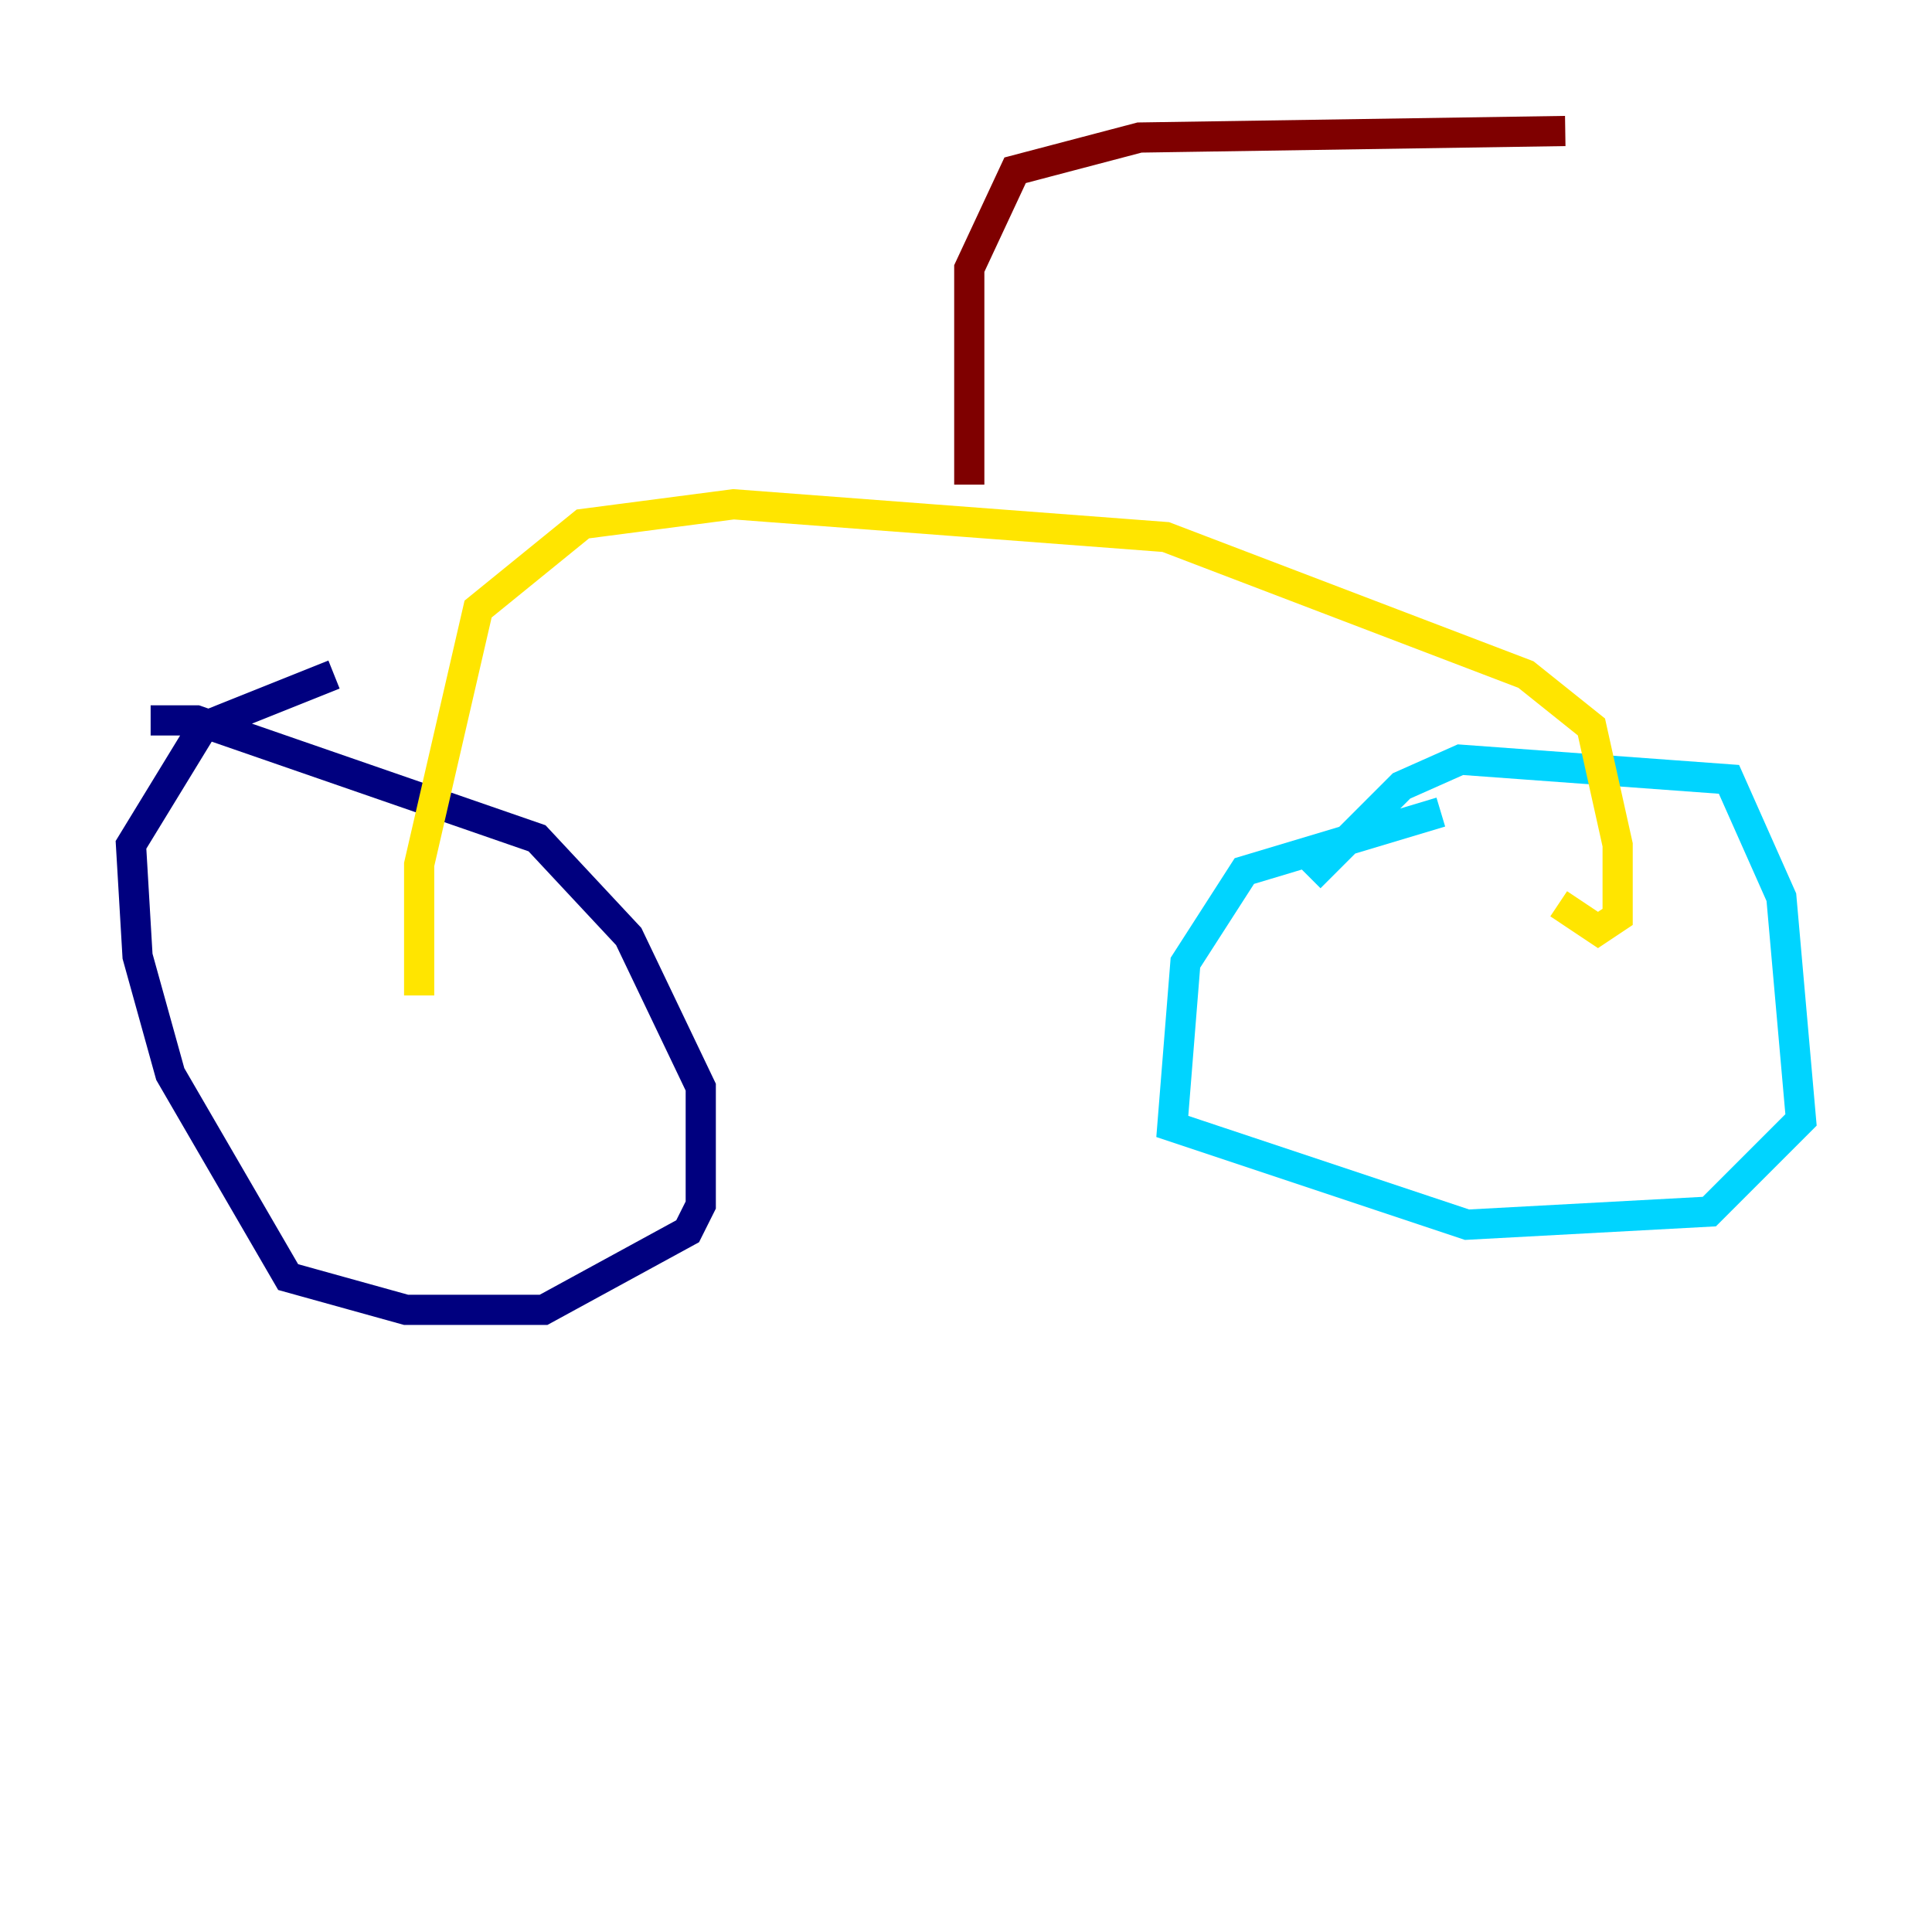 <?xml version="1.0" encoding="utf-8" ?>
<svg baseProfile="tiny" height="128" version="1.2" viewBox="0,0,128,128" width="128" xmlns="http://www.w3.org/2000/svg" xmlns:ev="http://www.w3.org/2001/xml-events" xmlns:xlink="http://www.w3.org/1999/xlink"><defs /><polyline fill="none" points="9.98,47.729 13.017,47.729 35.58,55.539 41.654,62.047 46.427,72.027 46.427,79.837 45.559,81.573 36.014,86.78 26.902,86.78 19.091,84.61 11.281,71.159 9.112,63.349 8.678,55.973 13.451,48.163 22.129,44.691" stroke="#00007f" stroke-width="2" /><polyline fill="none" points="86.78,58.142 92.854,52.068 96.759,50.332 114.549,51.634 118.02,59.444 119.322,74.197 113.248,80.271 97.193,81.139 77.668,74.63 78.536,63.783 82.441,57.709 95.458,53.803" stroke="#00d4ff" stroke-width="2" /><polyline fill="none" points="27.77,65.953 27.77,57.275 31.675,40.352 38.617,34.712 48.597,33.41 77.234,35.58 101.098,44.691 105.437,48.163 107.173,55.973 107.173,60.746 105.871,61.614 103.268,59.878" stroke="#ffe500" stroke-width="2" /><polyline fill="none" points="64.217,32.108 64.217,17.79 67.254,11.281 75.498,9.112 103.702,8.678" stroke="#7f0000" stroke-width="2" /></svg>
